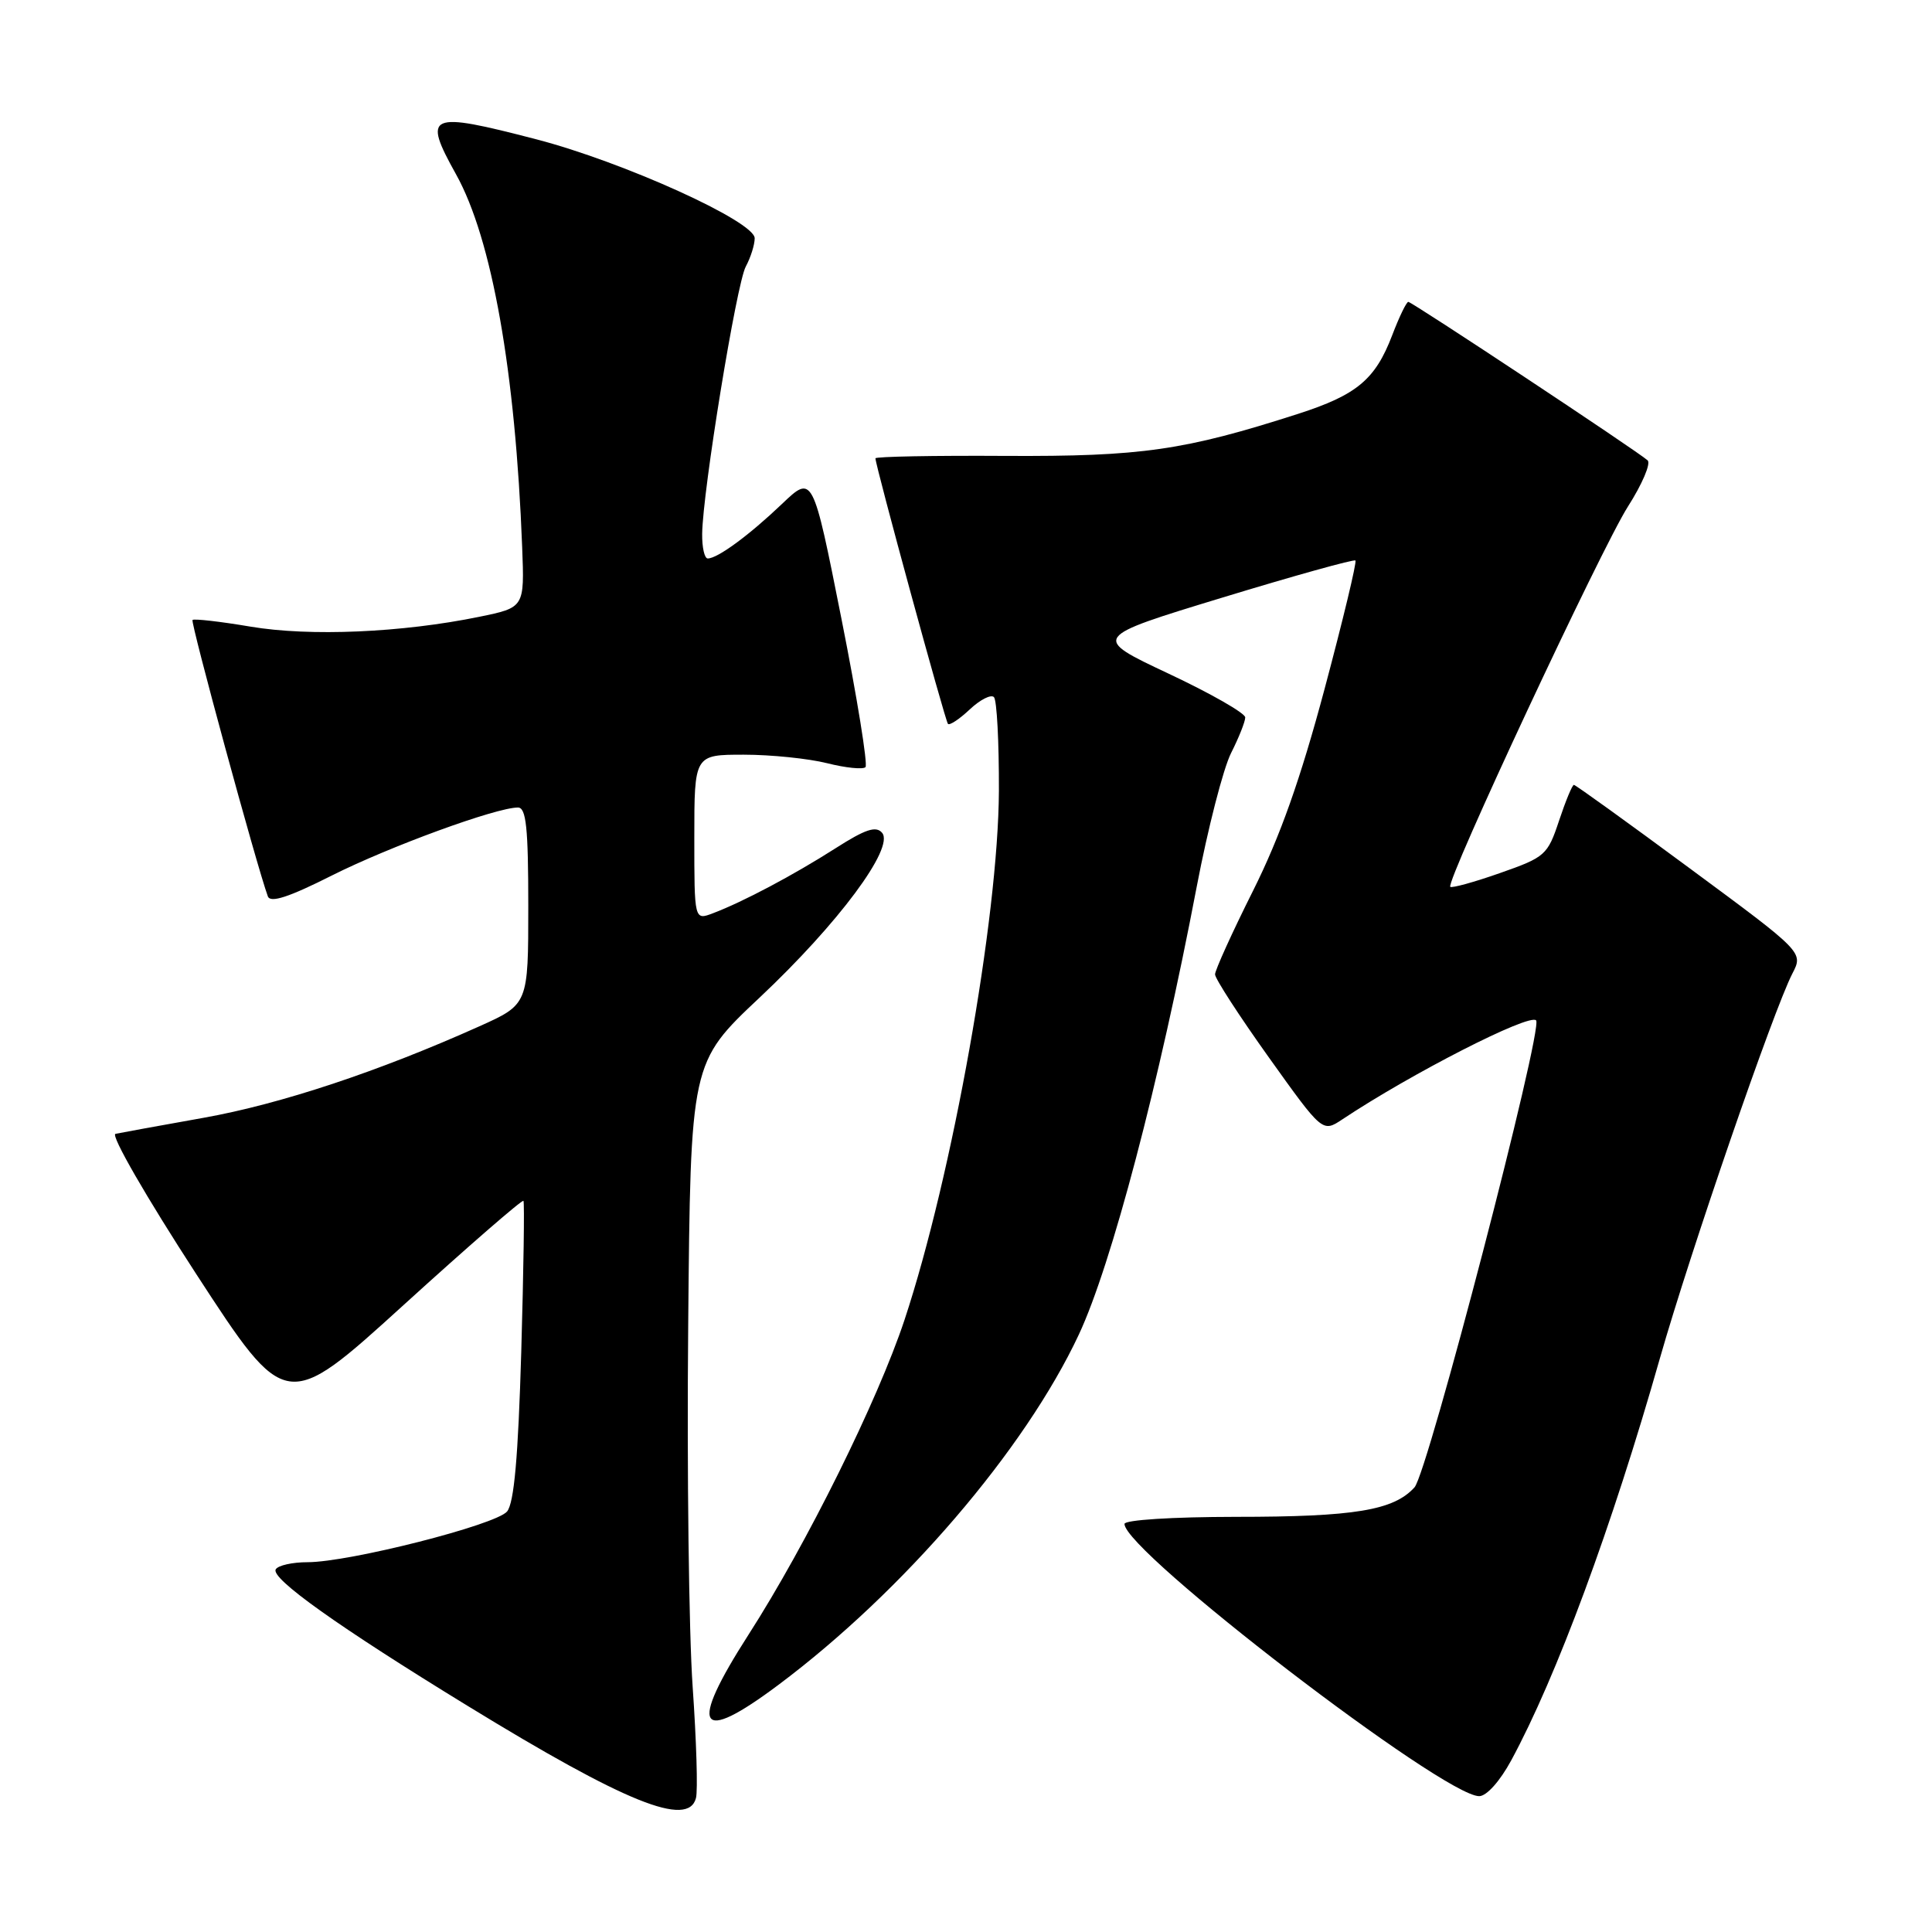 <?xml version="1.0" encoding="UTF-8" standalone="no"?>
<!DOCTYPE svg PUBLIC "-//W3C//DTD SVG 1.1//EN" "http://www.w3.org/Graphics/SVG/1.1/DTD/svg11.dtd" >
<svg xmlns="http://www.w3.org/2000/svg" xmlns:xlink="http://www.w3.org/1999/xlink" version="1.1" viewBox="0 0 256 256">
 <g >
 <path fill="currentColor"
d=" M 92.22 238.25 C 92.48 237.29 92.28 230.65 91.78 223.50 C 91.28 216.35 91.01 194.82 91.19 175.65 C 91.50 140.79 91.50 140.79 100.69 132.15 C 111.09 122.36 118.53 112.35 116.89 110.36 C 116.09 109.40 114.68 109.86 110.68 112.42 C 105.13 115.96 98.46 119.50 94.47 121.01 C 92.00 121.95 92.00 121.95 92.00 110.98 C 92.00 100.00 92.00 100.00 98.56 100.00 C 102.16 100.00 107.13 100.51 109.60 101.13 C 112.06 101.75 114.35 101.98 114.68 101.65 C 115.01 101.32 113.58 92.46 111.49 81.96 C 107.70 62.88 107.70 62.88 103.60 66.79 C 99.27 70.92 95.08 74.00 93.78 74.00 C 93.35 74.00 93.02 72.54 93.04 70.75 C 93.11 65.06 97.59 37.59 98.82 35.32 C 99.47 34.11 100.00 32.43 100.00 31.57 C 100.00 29.34 82.61 21.46 71.07 18.46 C 56.71 14.73 55.95 15.06 60.44 23.12 C 65.18 31.64 68.30 49.22 69.19 72.50 C 69.50 80.50 69.50 80.50 63.50 81.73 C 53.26 83.83 41.05 84.36 33.18 83.03 C 29.16 82.35 25.71 81.96 25.51 82.15 C 25.22 82.45 33.99 114.65 35.49 118.77 C 35.82 119.68 38.26 118.89 43.97 116.01 C 51.65 112.15 65.75 107.00 68.63 107.00 C 69.72 107.00 70.00 109.65 70.00 120.04 C 70.00 133.08 70.00 133.08 63.50 136.00 C 50.17 141.98 37.19 146.29 27.00 148.11 C 21.22 149.14 15.96 150.10 15.30 150.24 C 14.63 150.39 19.40 158.66 25.99 168.80 C 37.89 187.09 37.89 187.09 53.48 172.92 C 62.06 165.12 69.20 158.92 69.36 159.12 C 69.51 159.33 69.38 168.32 69.07 179.10 C 68.66 193.10 68.12 199.15 67.19 200.28 C 65.70 202.06 46.27 207.00 40.74 207.00 C 38.75 207.00 36.86 207.42 36.54 207.94 C 35.81 209.12 44.77 215.51 62.00 226.06 C 82.92 238.88 91.19 242.21 92.22 238.25 Z  M 200.25 233.25 C 206.24 222.19 213.58 202.36 219.94 180.00 C 223.96 165.90 234.99 133.86 237.50 129.00 C 238.96 126.18 238.96 126.18 223.94 115.09 C 215.69 108.99 208.76 104.00 208.55 104.00 C 208.33 104.00 207.45 106.14 206.58 108.75 C 205.07 113.30 204.74 113.59 198.77 115.68 C 195.34 116.89 192.37 117.70 192.17 117.51 C 191.53 116.86 212.17 72.68 215.71 67.12 C 217.60 64.16 218.77 61.41 218.32 61.00 C 217.00 59.80 187.09 40.00 186.61 40.00 C 186.36 40.00 185.40 41.99 184.47 44.43 C 182.23 50.29 179.79 52.33 172.00 54.84 C 156.91 59.69 151.25 60.50 133.25 60.41 C 123.76 60.35 116.00 60.50 116.00 60.73 C 116.00 61.68 125.24 95.54 125.61 95.92 C 125.83 96.15 127.13 95.29 128.50 94.00 C 129.87 92.71 131.31 91.98 131.70 92.37 C 132.09 92.76 132.38 98.34 132.36 104.79 C 132.28 121.63 126.20 155.73 119.85 174.90 C 116.31 185.57 106.89 204.60 99.19 216.59 C 91.16 229.10 92.45 231.26 103.15 223.25 C 119.72 210.85 135.81 192.09 142.95 176.84 C 147.26 167.65 153.59 143.61 158.57 117.50 C 160.04 109.80 162.09 101.83 163.12 99.79 C 164.15 97.75 165.00 95.62 165.00 95.06 C 165.00 94.50 160.42 91.88 154.82 89.25 C 144.65 84.46 144.65 84.46 161.95 79.19 C 171.46 76.29 179.41 74.08 179.60 74.27 C 179.80 74.47 177.96 82.13 175.51 91.30 C 172.32 103.23 169.63 110.84 166.03 118.04 C 163.26 123.57 161.00 128.56 161.00 129.11 C 161.00 129.67 164.20 134.61 168.12 140.10 C 175.24 150.07 175.24 150.07 177.87 148.32 C 186.96 142.27 202.61 134.27 203.54 135.20 C 204.53 136.20 189.19 195.13 187.43 197.08 C 184.67 200.13 179.49 200.99 163.75 200.99 C 155.30 201.00 149.00 201.40 149.00 201.93 C 149.00 205.57 191.26 238.00 196.00 238.00 C 196.98 238.00 198.75 236.02 200.25 233.25 Z "/>
</g>
</svg>